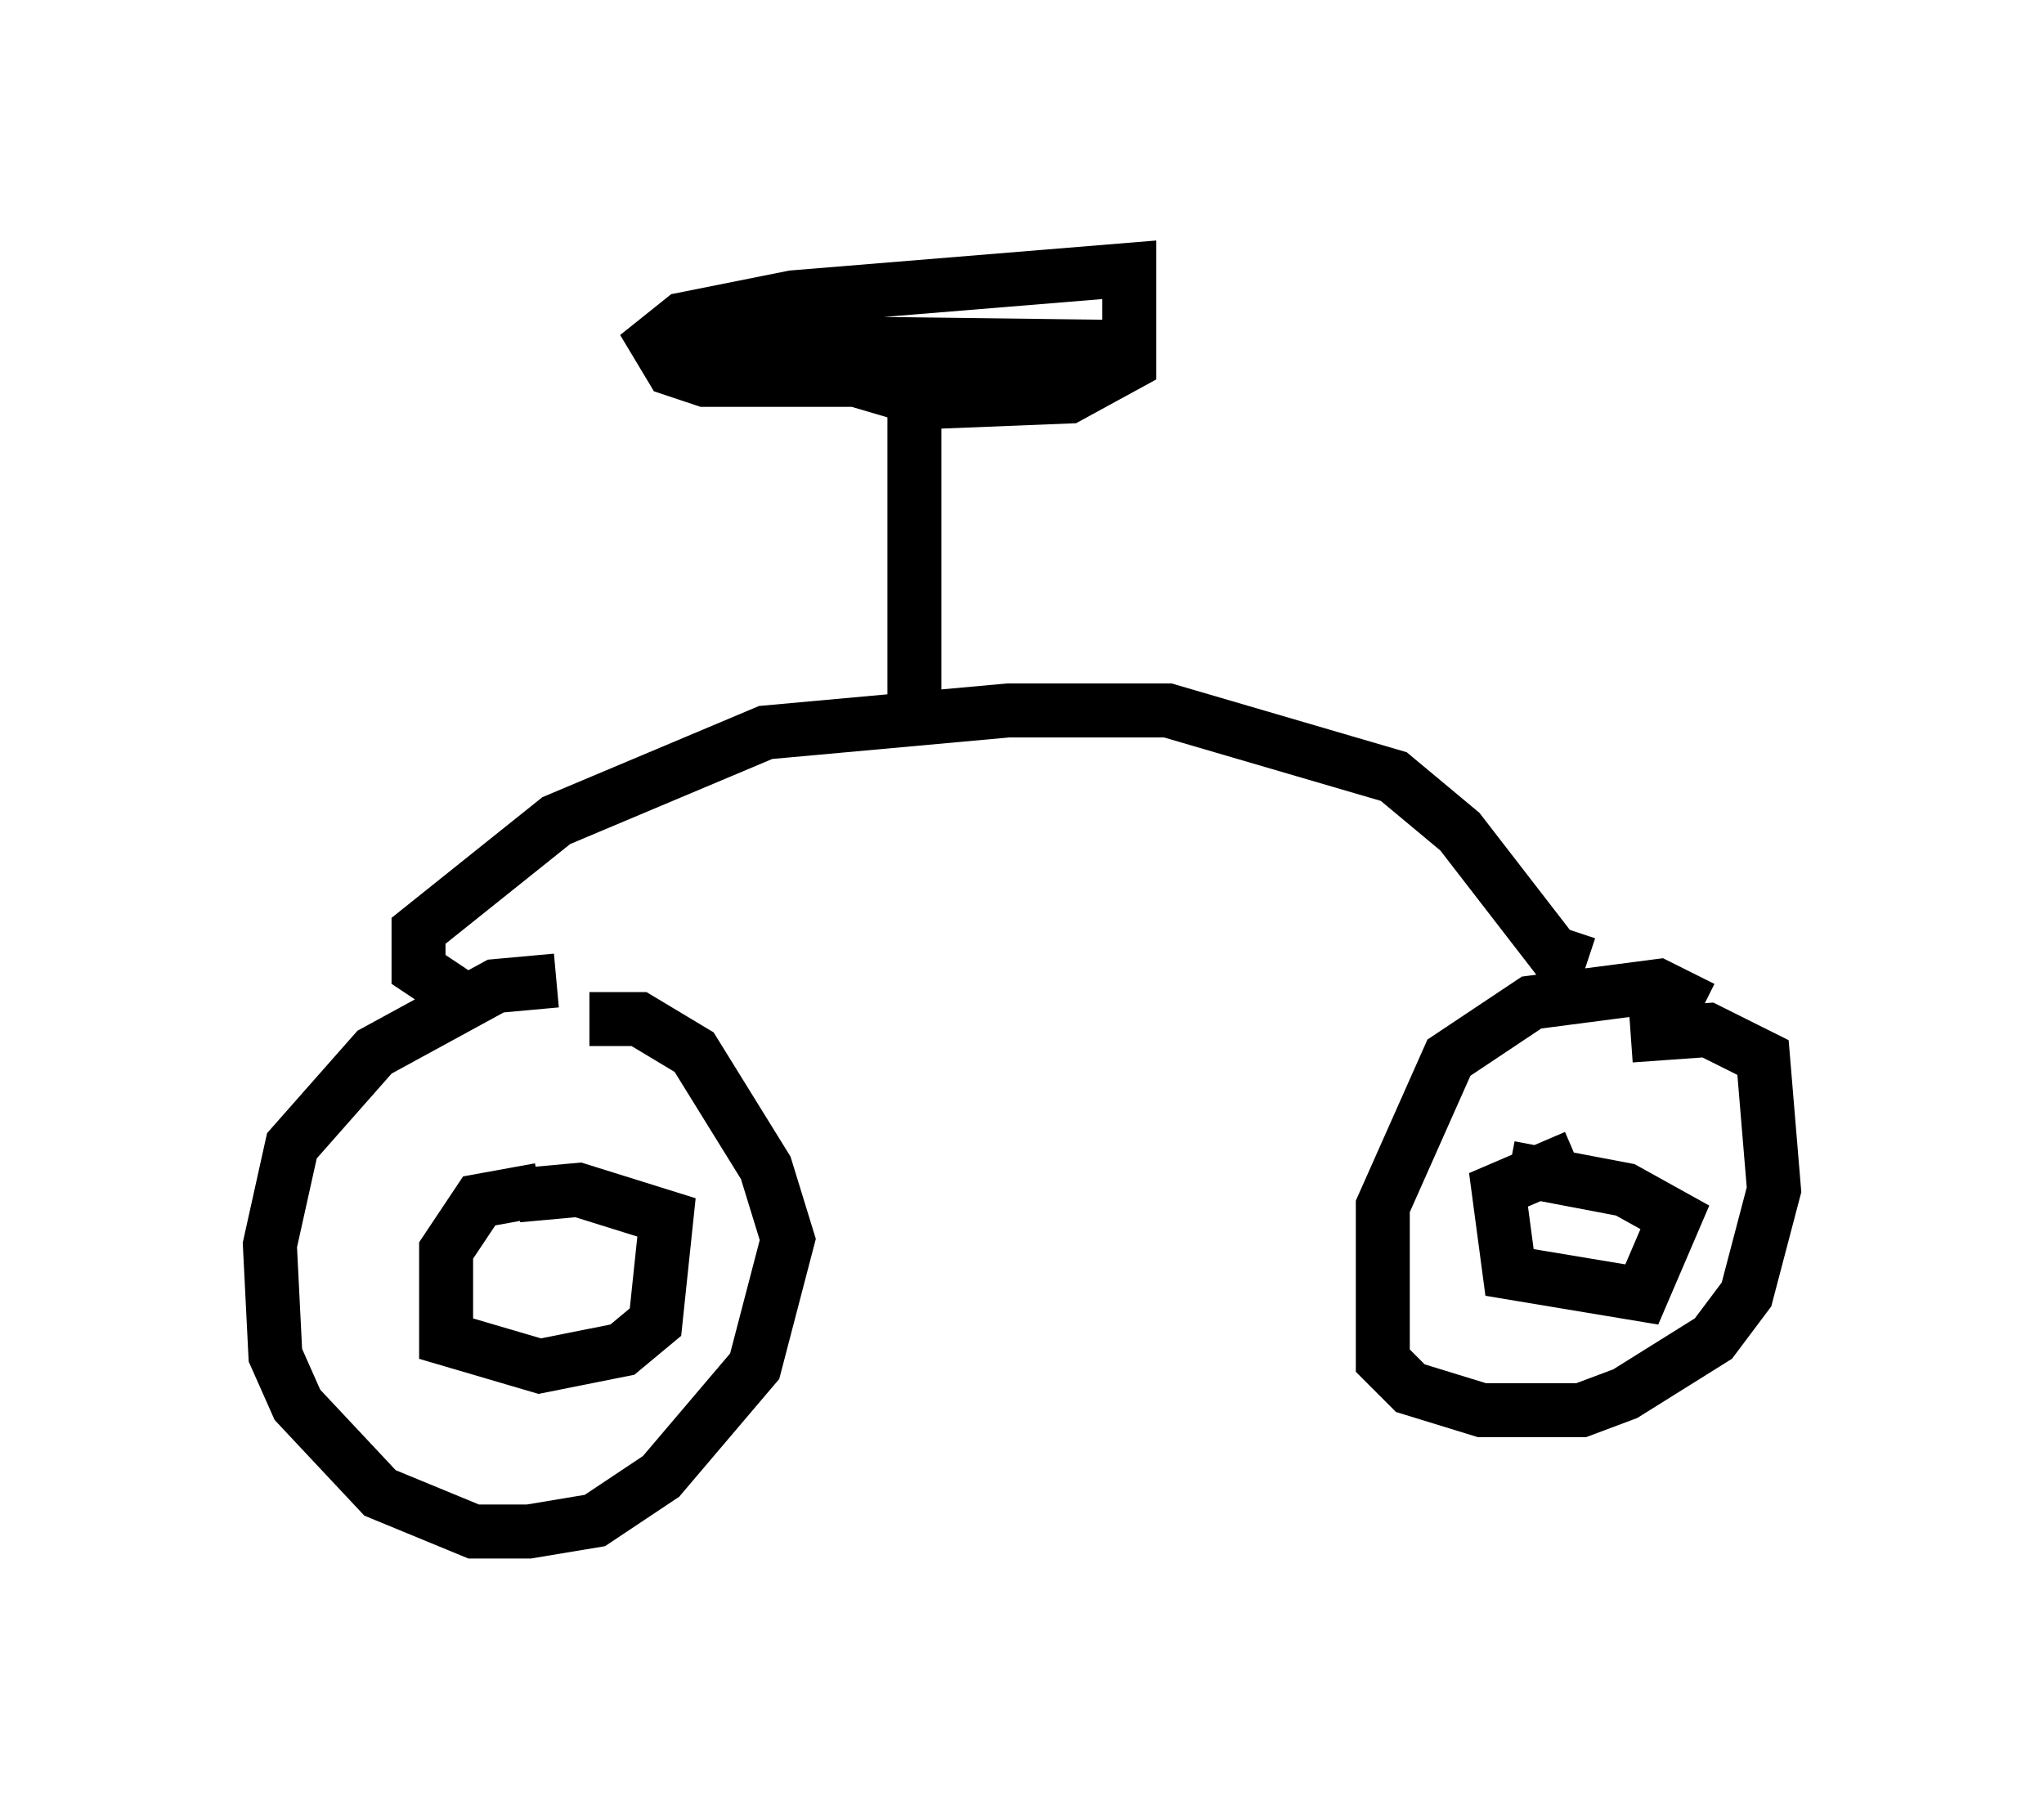 <?xml version="1.0" encoding="utf-8" ?>
<svg baseProfile="full" height="33.377" version="1.1" width="37.869" xmlns="http://www.w3.org/2000/svg" xmlns:ev="http://www.w3.org/2001/xml-events" xmlns:xlink="http://www.w3.org/1999/xlink"><defs /><rect fill="white" height="33.377" width="37.869" x="0" y="0" /><path d="M10.921, 18.781 m-0.613, -0.613 l-1.123, 0.102 -2.246, 1.225 l-1.531, 1.735 -0.408, 1.838 l0.102, 2.042 0.408, 0.919 l1.531, 1.633 1.735, 0.715 l1.021, 0.0 1.225, -0.204 l1.225, -0.817 1.735, -2.042 l0.613, -2.348 -0.408, -1.327 l-1.327, -2.144 -1.021, -0.613 l-0.919, 0.0 m-0.919, 3.165 l-1.123, 0.204 -0.613, 0.919 l0.0, 1.633 1.735, 0.51 l1.531, -0.306 0.613, -0.51 l0.204, -1.94 -1.633, -0.51 l-1.123, 0.102 -0.102, 0.306 m22.05, -3.777 l-0.817, -0.408 -2.348, 0.306 l-1.531, 1.021 -1.225, 2.756 l0.0, 2.858 0.51, 0.51 l1.327, 0.408 1.838, 0.0 l0.817, -0.306 1.633, -1.021 l0.613, -0.817 0.51, -1.94 l-0.204, -2.45 -1.021, -0.51 l-1.429, 0.102 m-1.021, 2.246 l-1.429, 0.613 0.204, 1.531 l2.45, 0.408 0.613, -1.429 l-0.919, -0.51 -2.144, -0.408 m-19.294, -3.063 l-0.919, -0.613 0.0, -0.715 l2.552, -2.042 3.879, -1.633 l4.492, -0.408 2.96, 0.0 l4.185, 1.225 1.225, 1.021 l1.735, 2.246 0.613, 0.204 m-12.454, -4.696 l0.0, -6.125 -3.879, 0.0 l-0.613, -0.204 -0.306, -0.51 l0.51, -0.408 2.042, -0.408 l6.227, -0.51 0.0, 1.735 l-1.123, 0.613 -2.552, 0.102 l-1.735, -0.51 -2.96, -0.102 l3.573, 0.204 4.594, -0.613 l-8.065, -0.102 " fill="none" stroke="black" stroke-width="1" /></svg>